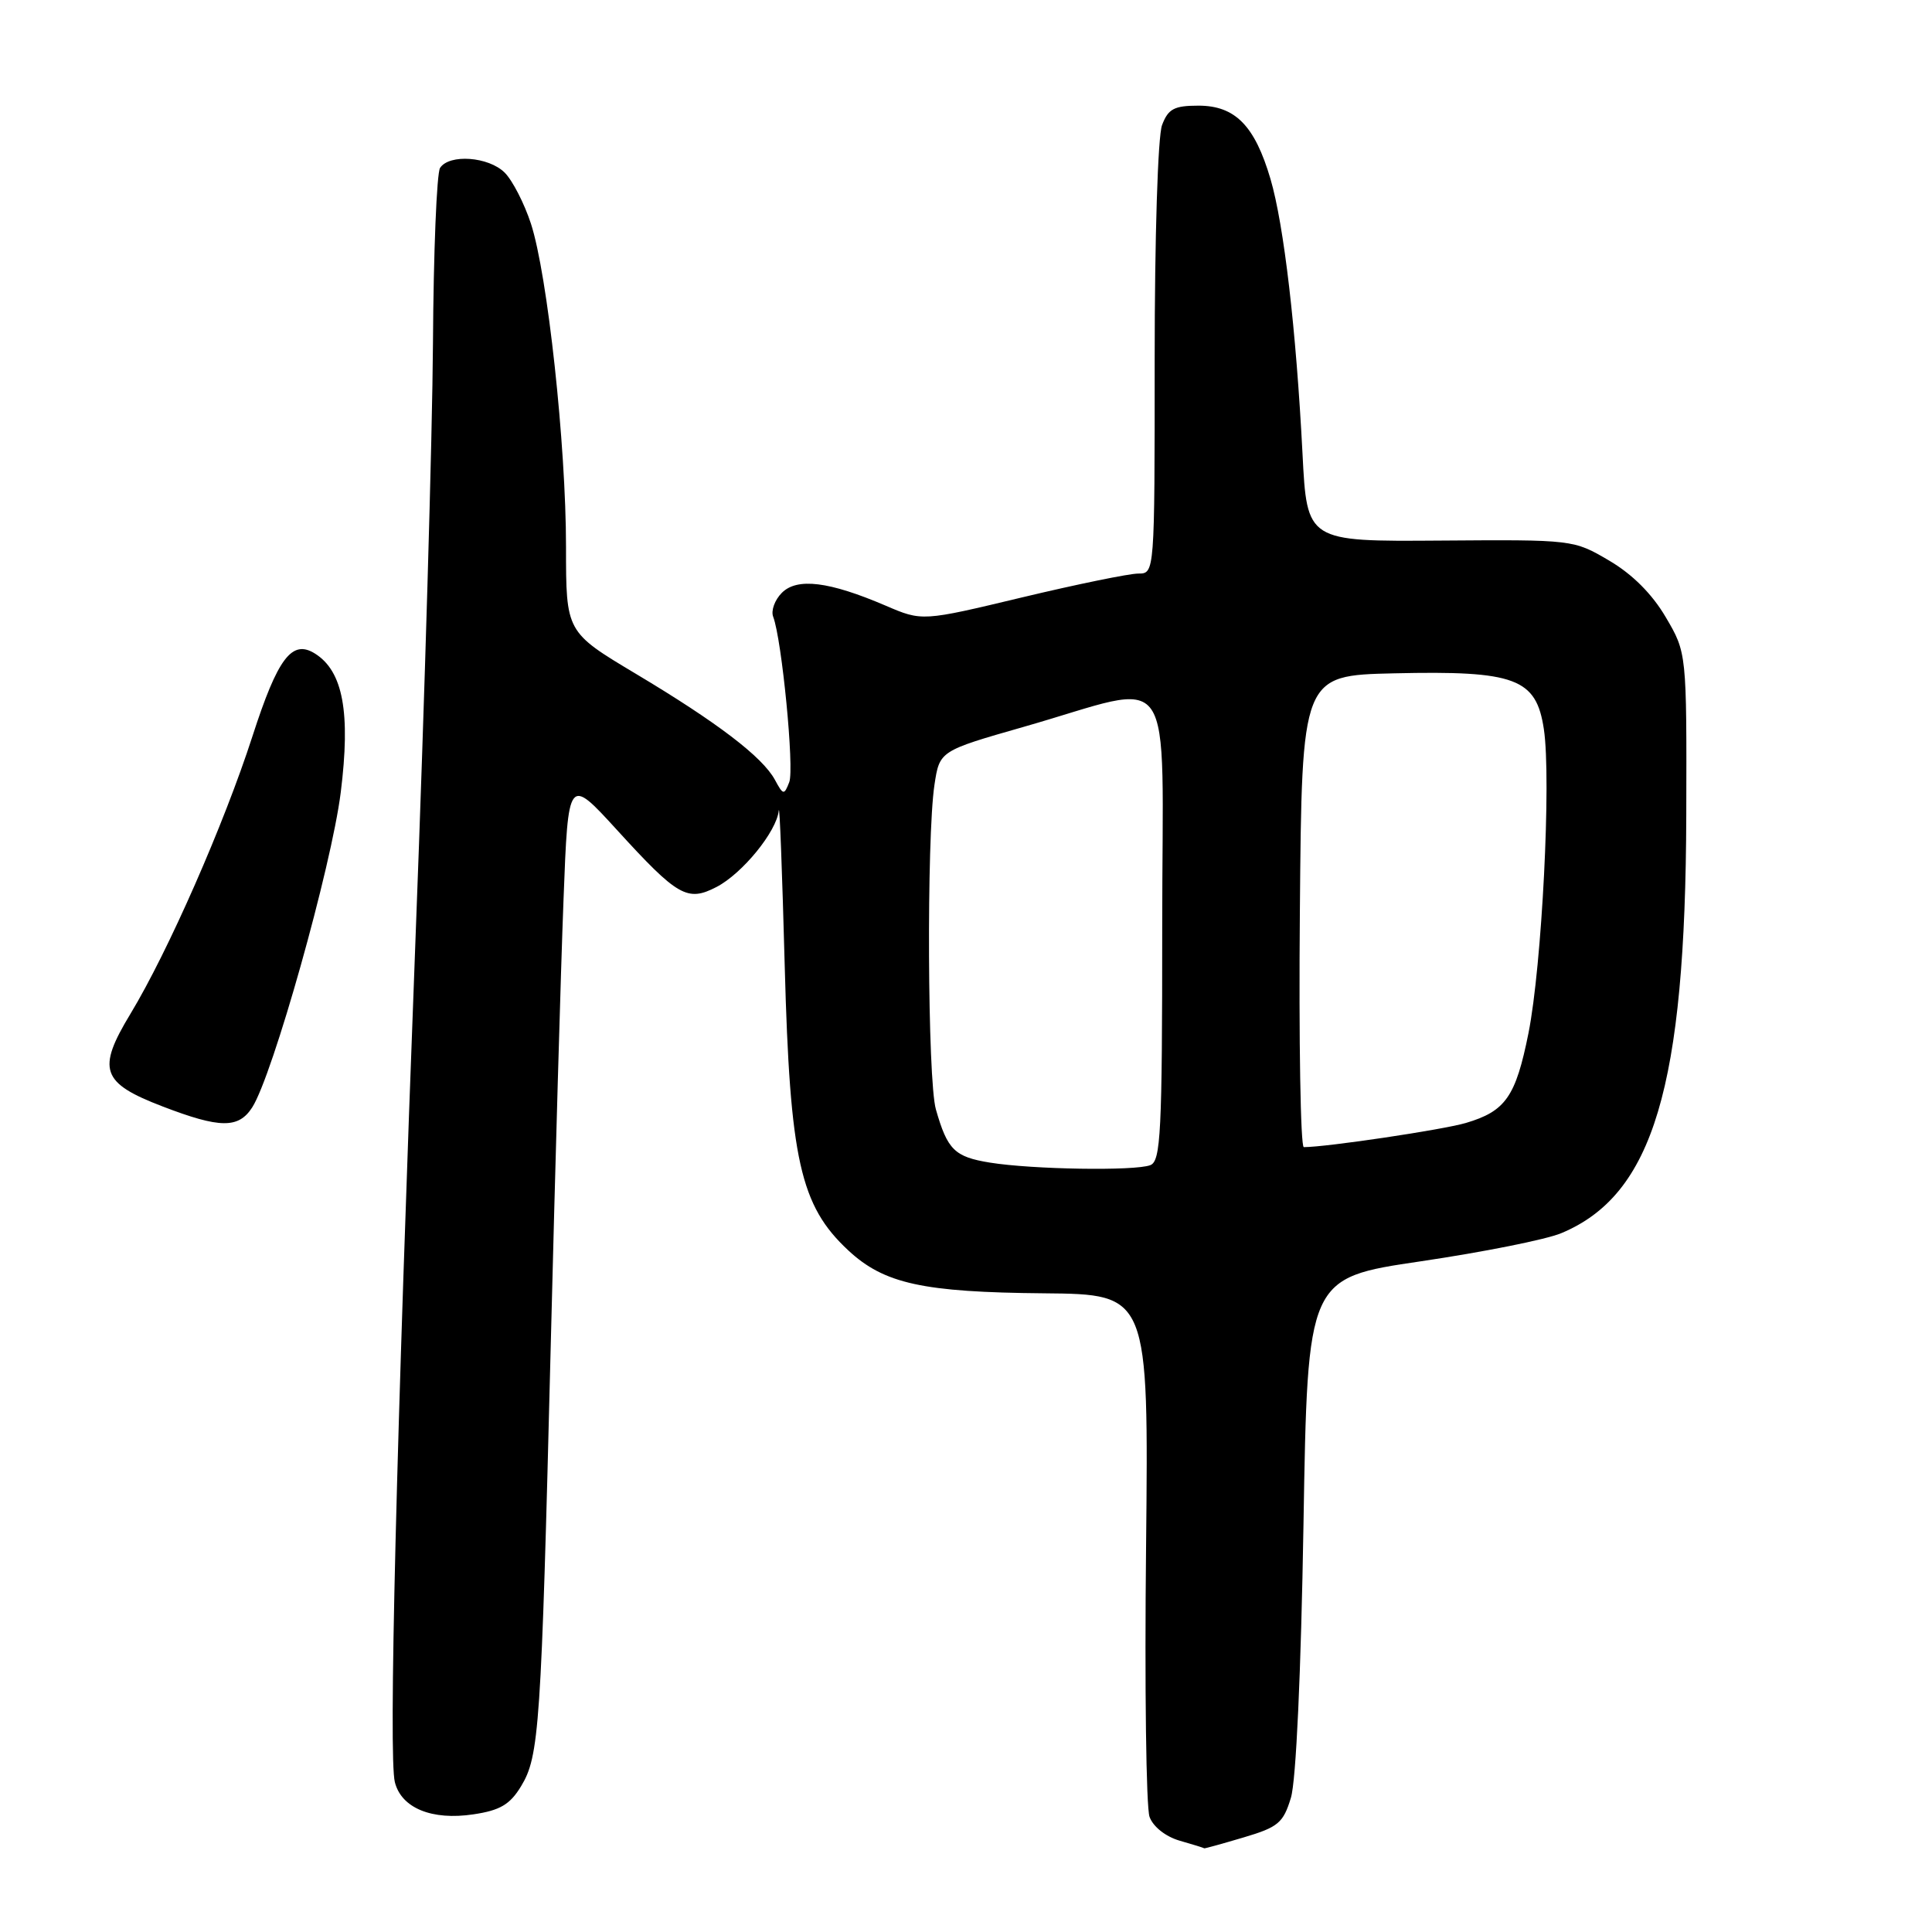 <?xml version="1.0" encoding="UTF-8" standalone="no"?>
<!DOCTYPE svg PUBLIC "-//W3C//DTD SVG 1.1//EN" "http://www.w3.org/Graphics/SVG/1.1/DTD/svg11.dtd" >
<svg xmlns="http://www.w3.org/2000/svg" xmlns:xlink="http://www.w3.org/1999/xlink" version="1.1" viewBox="0 0 256 256">
 <g >
 <path fill="currentColor"
d=" M 164.78 243.47 C 169.37 242.11 170.04 241.55 171.05 238.22 C 171.74 235.97 172.39 221.67 172.72 201.92 C 173.26 169.34 173.26 169.34 188.26 167.13 C 196.52 165.91 204.90 164.24 206.88 163.40 C 219.06 158.32 223.34 144.01 223.44 108.00 C 223.50 86.50 223.50 86.50 220.72 81.78 C 218.92 78.71 216.29 76.08 213.22 74.28 C 208.51 71.51 208.45 71.50 190.84 71.63 C 173.18 71.76 173.18 71.76 172.59 60.13 C 171.74 43.61 170.13 29.81 168.35 23.73 C 166.27 16.65 163.67 14.00 158.80 14.00 C 155.59 14.00 154.79 14.42 153.98 16.57 C 153.42 18.01 153.00 31.51 153.00 47.57 C 153.00 76.00 153.00 76.00 150.83 76.00 C 149.63 76.00 142.70 77.42 135.42 79.16 C 122.19 82.33 122.19 82.33 117.35 80.25 C 109.86 77.04 105.63 76.52 103.60 78.55 C 102.66 79.49 102.14 80.92 102.45 81.72 C 103.60 84.74 105.27 101.86 104.58 103.64 C 103.90 105.39 103.78 105.37 102.68 103.33 C 101.03 100.29 95.03 95.72 84.25 89.28 C 75.00 83.75 75.00 83.75 75.00 72.47 C 75.00 58.93 72.55 36.38 70.35 29.63 C 69.47 26.95 67.91 23.91 66.88 22.88 C 64.75 20.75 59.53 20.37 58.31 22.25 C 57.87 22.94 57.44 33.40 57.37 45.50 C 57.29 57.60 56.27 92.70 55.09 123.50 C 52.49 191.88 51.48 232.80 52.32 236.14 C 53.18 239.58 57.23 241.24 62.73 240.41 C 66.25 239.89 67.57 239.11 69.03 236.71 C 71.46 232.72 71.71 229.05 72.97 178.50 C 73.56 154.85 74.32 128.16 74.67 119.20 C 75.29 102.90 75.29 102.90 81.74 109.96 C 89.80 118.80 91.08 119.53 94.94 117.53 C 98.36 115.76 102.91 110.18 103.19 107.41 C 103.30 106.36 103.65 115.62 103.98 128.00 C 104.67 153.70 106.03 159.76 112.41 165.69 C 117.15 170.10 122.29 171.23 138.35 171.37 C 152.20 171.50 152.20 171.50 151.86 205.00 C 151.66 223.43 151.87 239.51 152.32 240.74 C 152.79 242.05 154.45 243.36 156.31 243.90 C 158.07 244.40 159.53 244.86 159.57 244.91 C 159.61 244.96 161.95 244.31 164.78 243.47 Z  M 33.41 146.75 C 36.13 142.54 43.92 114.82 45.15 105.00 C 46.47 94.41 45.46 88.95 41.75 86.61 C 38.69 84.68 36.81 87.16 33.45 97.56 C 29.67 109.25 22.26 126.11 17.29 134.33 C 12.80 141.74 13.42 143.50 21.57 146.62 C 29.15 149.53 31.60 149.55 33.41 146.75 Z  M 131.16 154.05 C 126.48 153.29 125.54 152.36 124.01 147.00 C 122.90 143.11 122.76 111.06 123.82 104.00 C 124.50 99.50 124.50 99.50 135.65 96.31 C 156.25 90.43 154.00 87.18 154.00 122.78 C 154.00 150.13 153.81 153.86 152.42 154.39 C 150.38 155.18 136.77 154.96 131.16 154.05 Z  M 172.24 120.75 C 172.50 89.50 172.50 89.50 184.71 89.22 C 200.81 88.85 203.56 89.88 204.57 96.62 C 205.57 103.28 204.31 127.98 202.53 136.90 C 200.84 145.32 199.50 147.24 194.23 148.80 C 191.18 149.70 175.76 152.00 172.76 152.00 C 172.33 152.00 172.09 137.94 172.24 120.75 Z "/>
</g>
</svg>